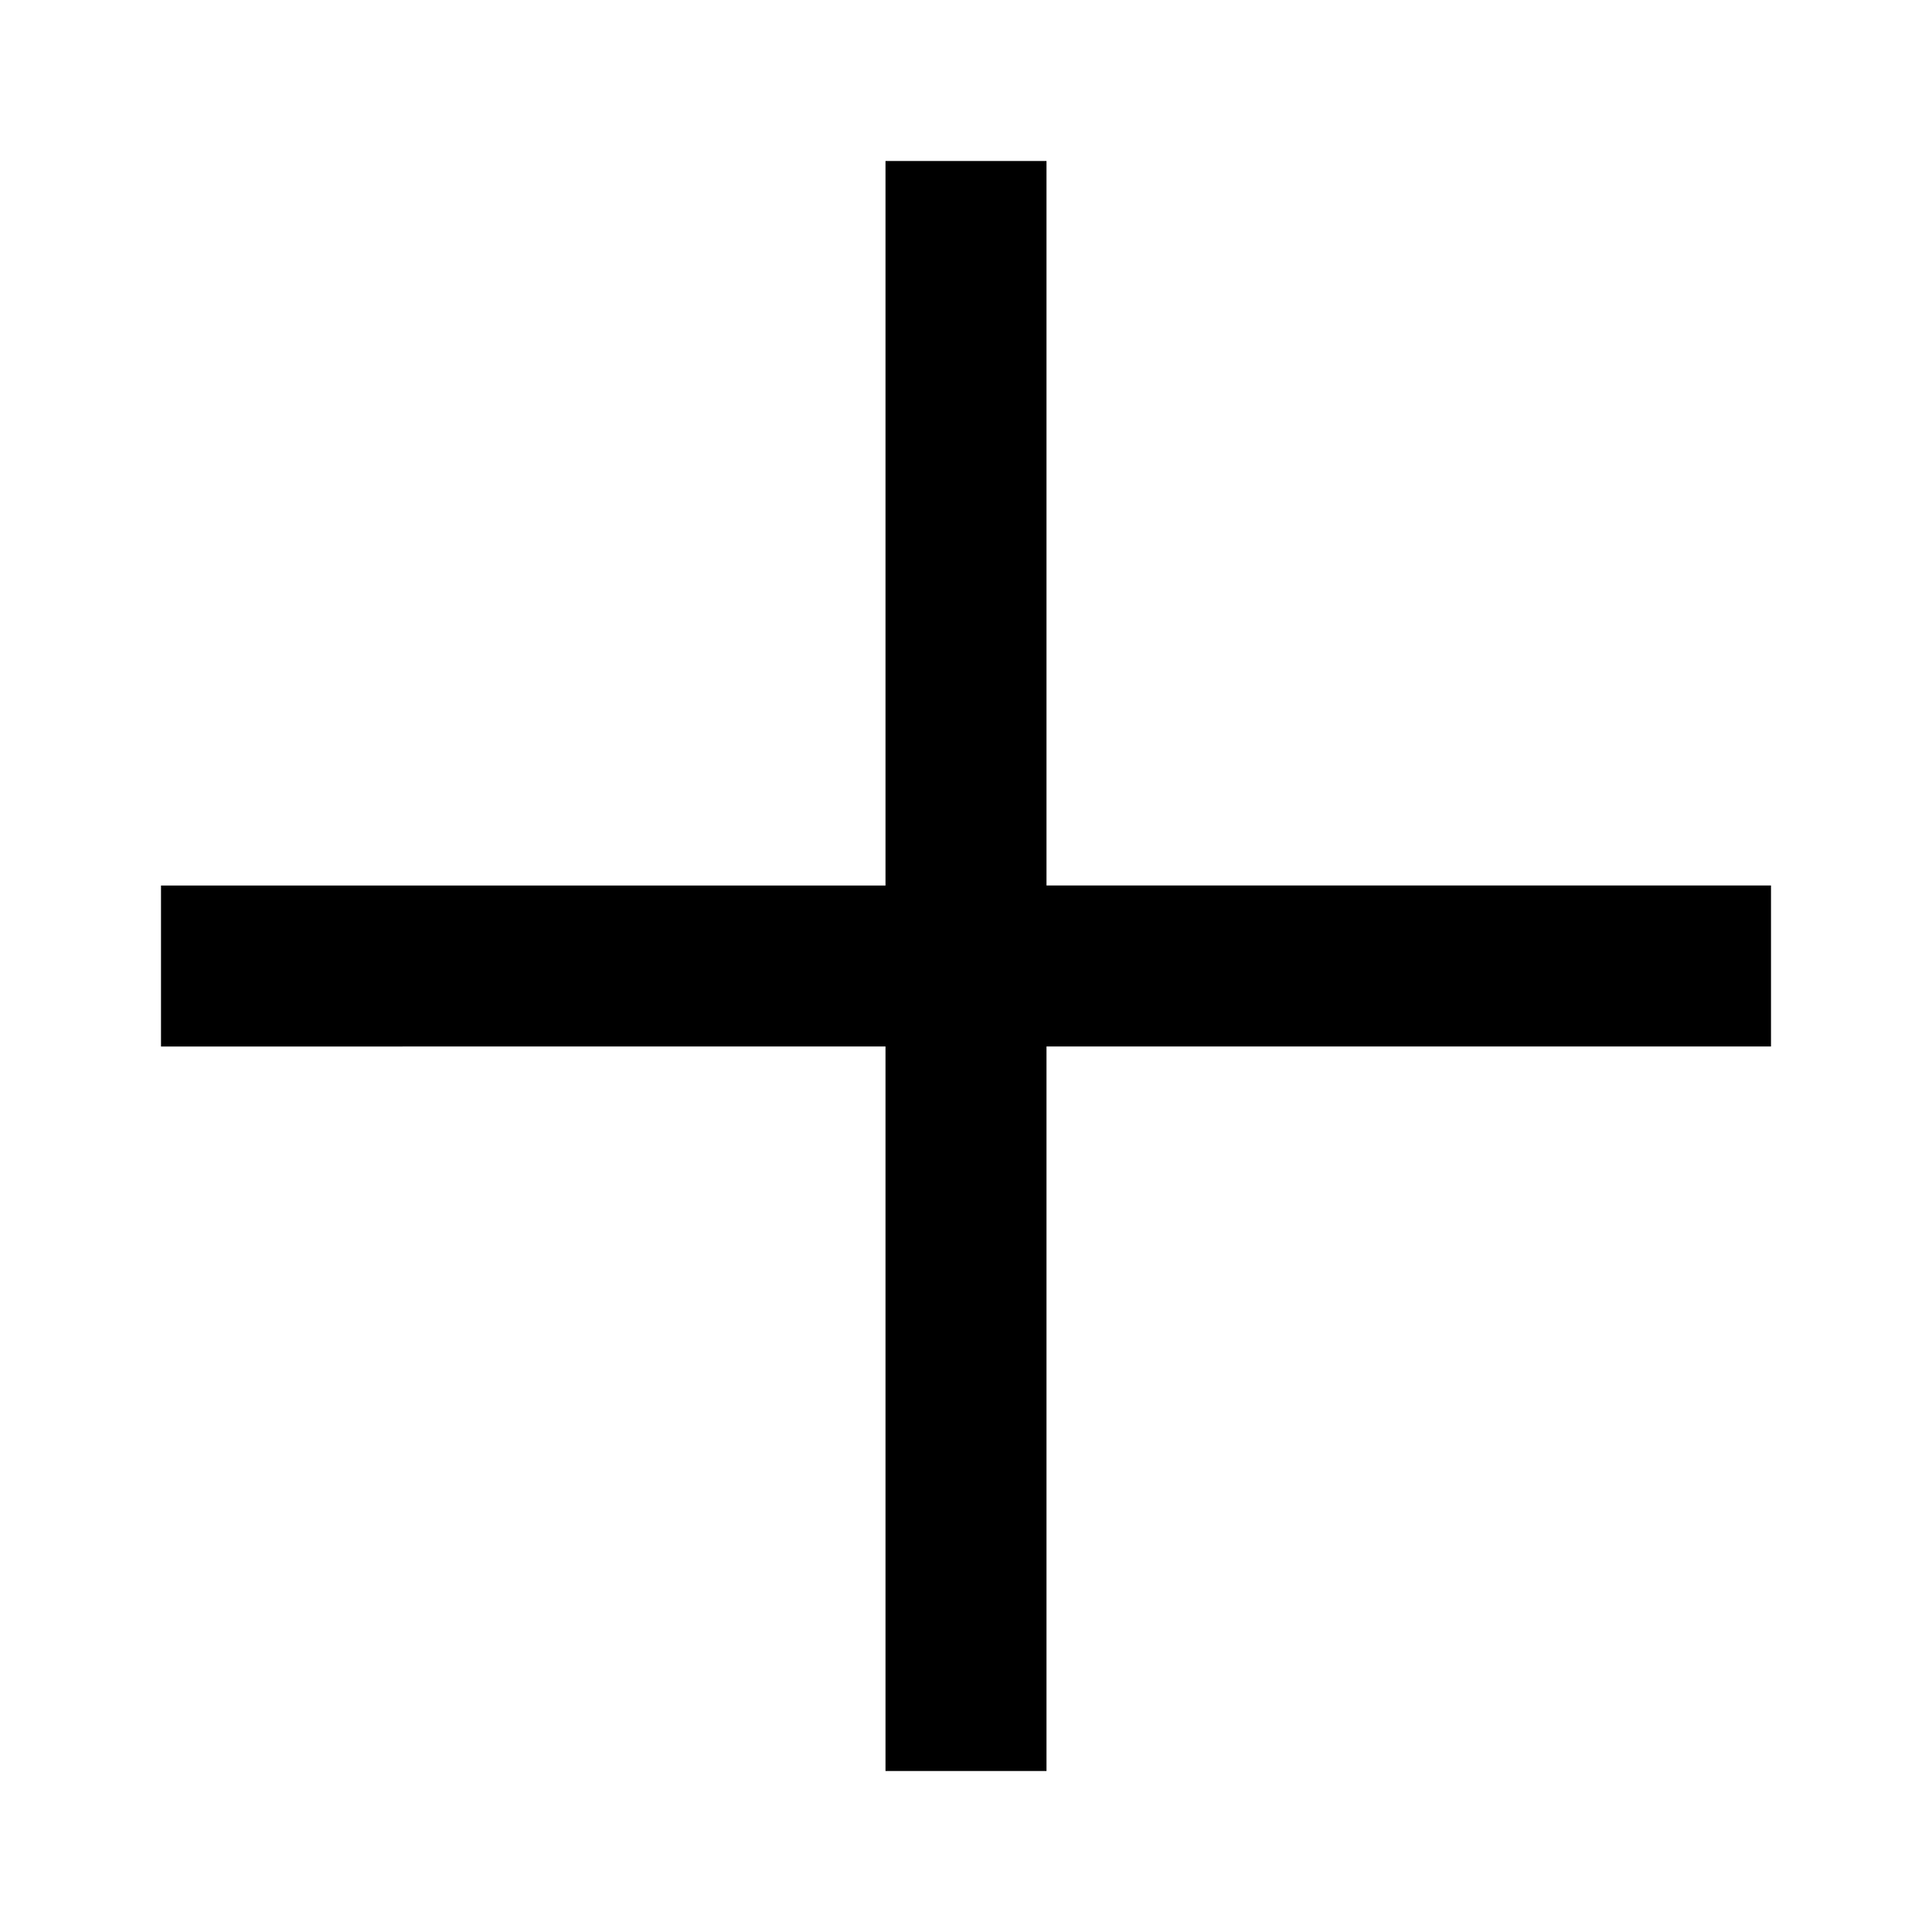 <svg xmlns="http://www.w3.org/2000/svg" width="24" height="24" fill="none" aria-hidden="true" class="elj7tfr3 default-ltr-cache-1kkka4h e164gv2o5" data-icon="PlusStandard"><path fill="currentColor" fill-rule="evenodd" d="M11 11V2h2v9h9v2h-9v9h-2v-9H2v-2h9Z" clip-rule="evenodd"/></svg>
